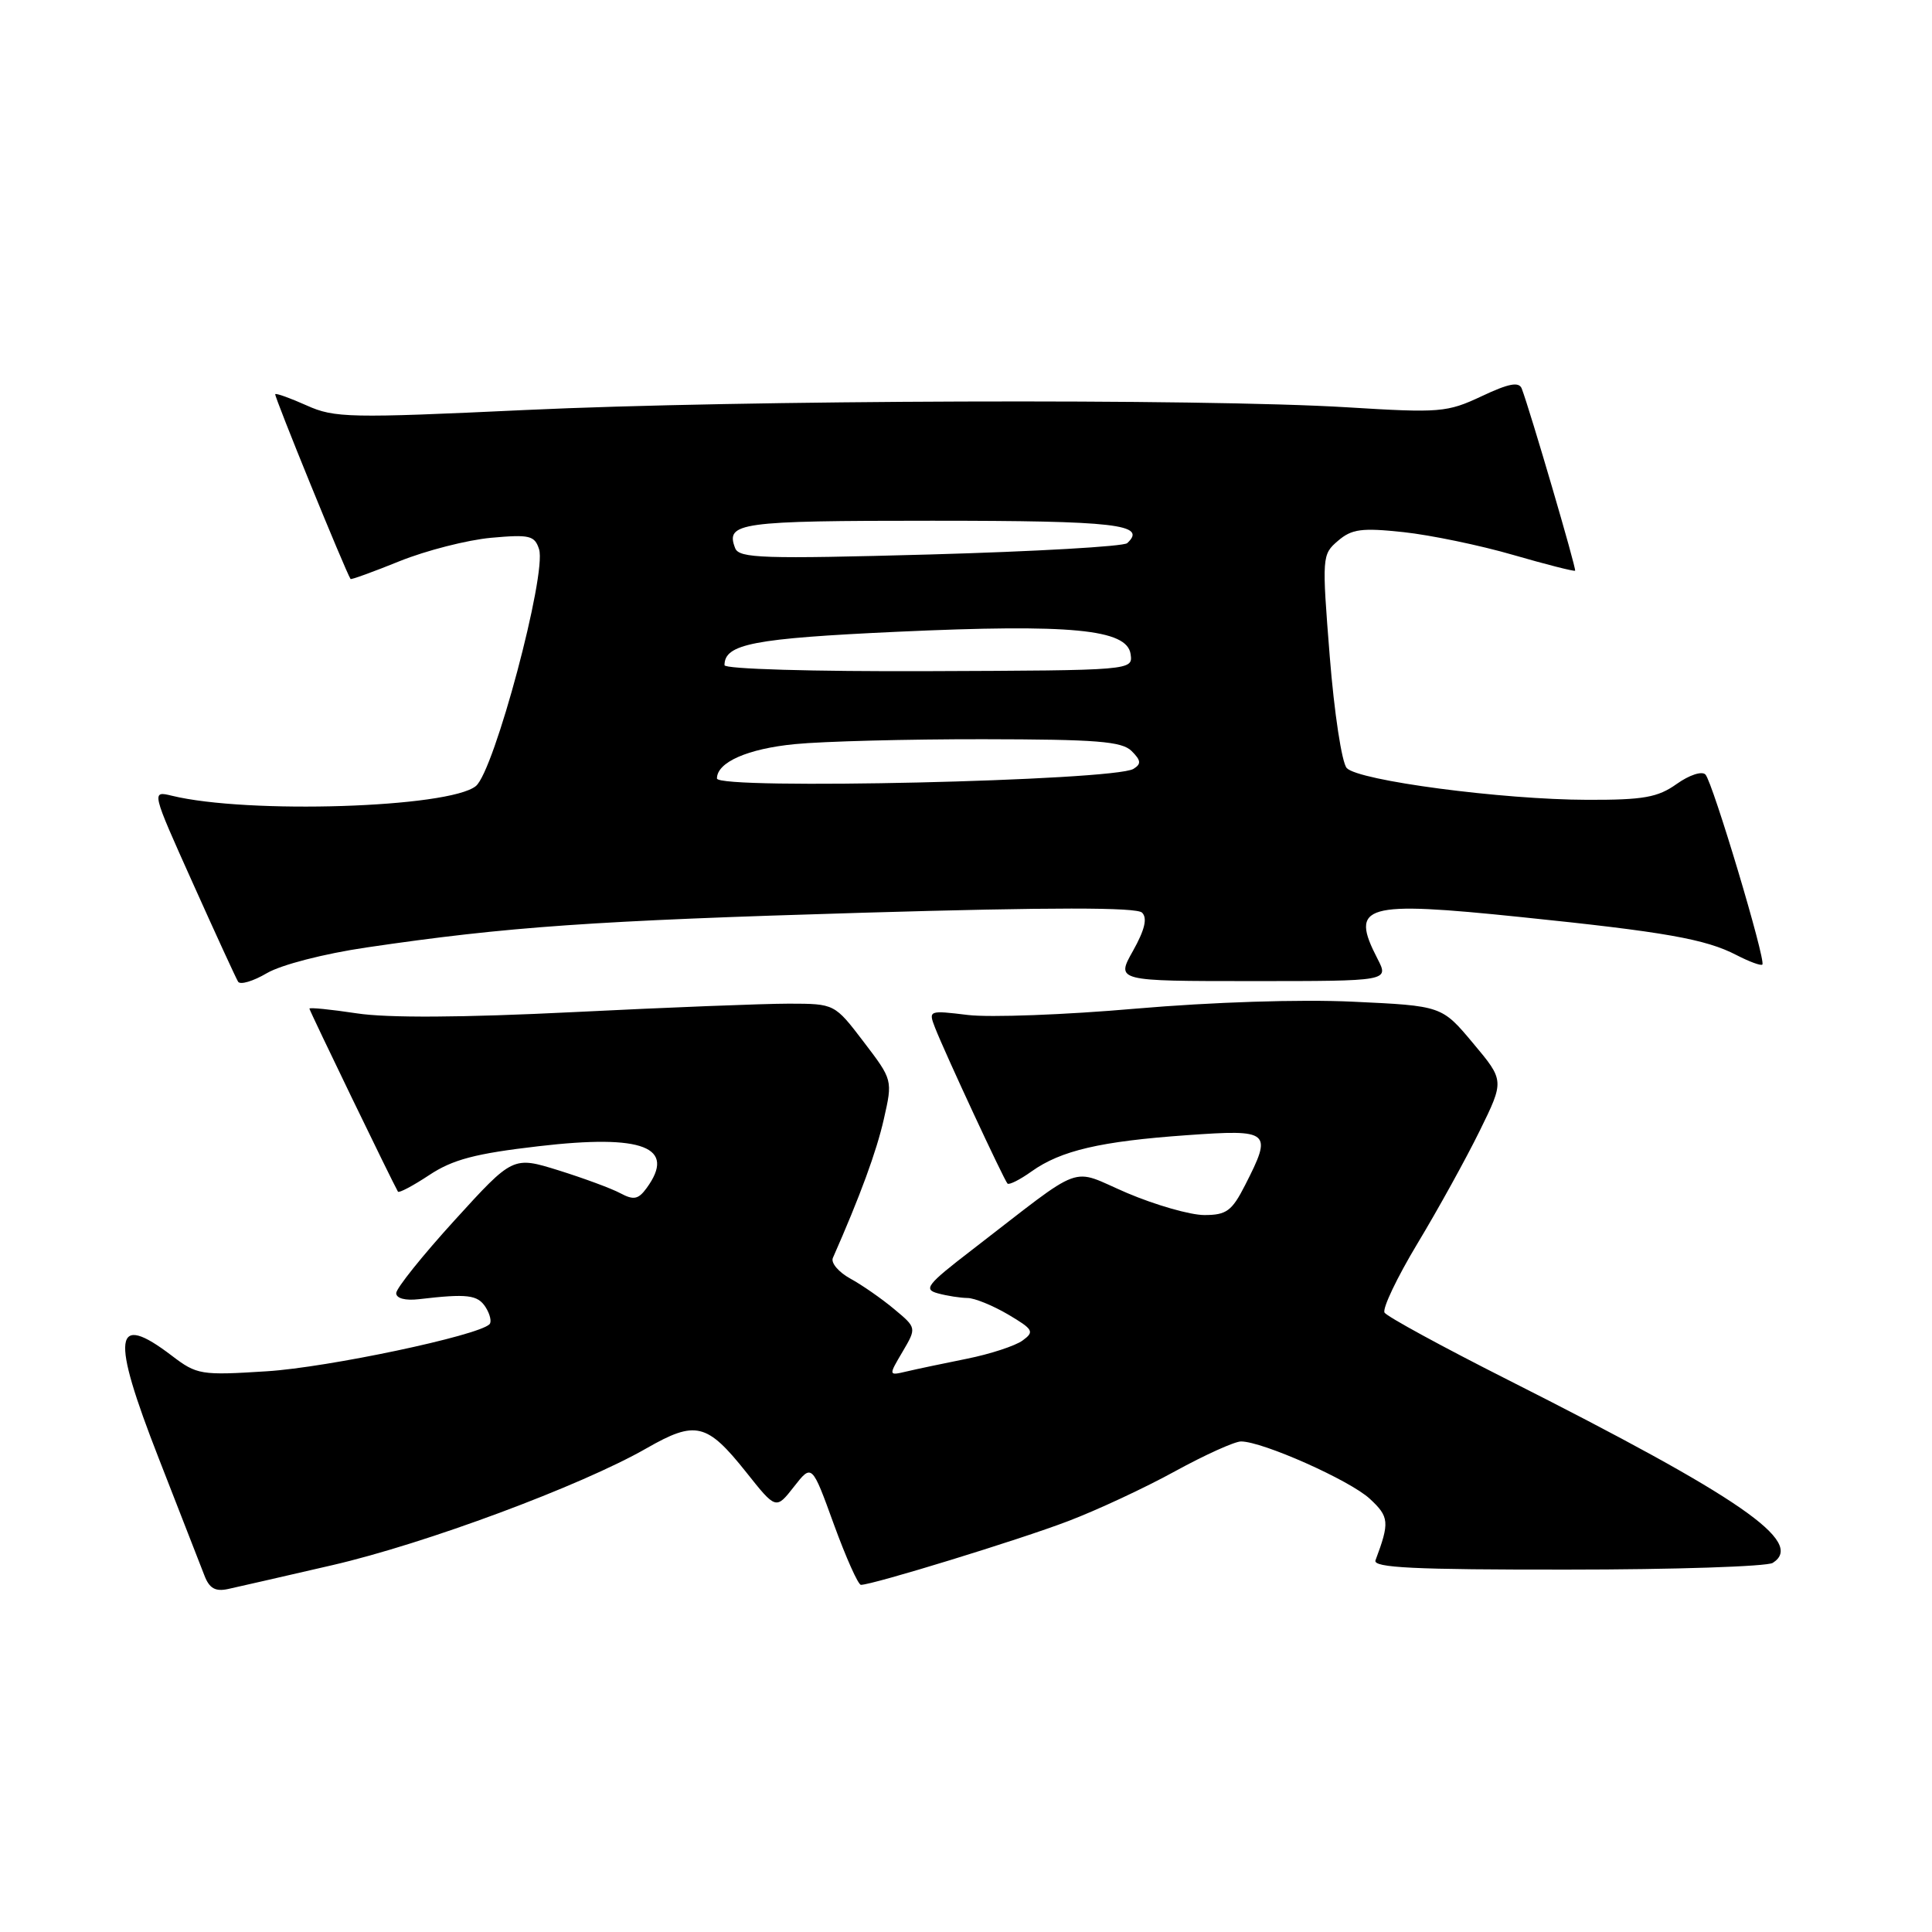 <?xml version="1.0" encoding="UTF-8" standalone="no"?>
<!DOCTYPE svg PUBLIC "-//W3C//DTD SVG 1.1//EN" "http://www.w3.org/Graphics/SVG/1.1/DTD/svg11.dtd" >
<svg xmlns="http://www.w3.org/2000/svg" xmlns:xlink="http://www.w3.org/1999/xlink" version="1.1" viewBox="0 0 256 256">
 <g >
 <path fill="currentColor"
d=" M 44.00 207.40 C 56.33 204.56 76.98 196.88 85.66 191.91 C 92.17 188.18 93.67 188.54 98.87 195.07 C 102.82 200.04 102.82 200.04 105.20 197.00 C 107.58 193.96 107.58 193.96 110.49 201.98 C 112.10 206.39 113.71 210.00 114.08 210.00 C 115.63 210.00 135.07 204.03 141.50 201.57 C 145.35 200.11 151.74 197.13 155.70 194.95 C 159.66 192.78 163.60 191.00 164.44 191.00 C 167.30 191.00 178.87 196.15 181.51 198.60 C 184.08 200.98 184.15 201.71 182.26 206.75 C 181.89 207.73 187.37 208.00 207.64 207.98 C 221.86 207.98 234.13 207.57 234.90 207.09 C 239.23 204.34 230.71 198.45 199.77 182.82 C 191.12 178.45 183.78 174.45 183.46 173.93 C 183.14 173.41 185.11 169.28 187.84 164.74 C 190.57 160.21 194.27 153.50 196.07 149.84 C 199.34 143.18 199.34 143.18 195.19 138.23 C 191.05 133.28 191.05 133.28 179.27 132.73 C 172.28 132.40 160.60 132.78 150.50 133.65 C 141.15 134.47 131.14 134.84 128.25 134.49 C 123.06 133.86 123.01 133.88 123.90 136.18 C 125.20 139.51 133.04 156.37 133.50 156.83 C 133.71 157.04 135.15 156.32 136.70 155.21 C 140.58 152.45 145.82 151.23 157.25 150.42 C 168.35 149.63 168.64 149.87 164.98 157.04 C 163.23 160.47 162.51 161.00 159.58 161.00 C 157.72 161.00 153.12 159.68 149.35 158.08 C 141.59 154.76 144.07 153.85 128.79 165.62 C 122.81 170.22 122.31 170.85 124.29 171.38 C 125.50 171.71 127.26 171.98 128.19 171.99 C 129.12 171.99 131.54 172.98 133.57 174.17 C 136.93 176.16 137.10 176.46 135.49 177.63 C 134.53 178.33 131.21 179.42 128.12 180.04 C 125.03 180.66 121.42 181.42 120.11 181.73 C 117.72 182.29 117.72 182.29 119.59 179.12 C 121.46 175.94 121.46 175.94 118.48 173.46 C 116.84 172.09 114.23 170.27 112.67 169.42 C 111.11 168.56 110.07 167.33 110.36 166.68 C 113.96 158.52 116.14 152.59 117.11 148.30 C 118.29 143.10 118.29 143.10 114.44 138.05 C 110.59 133.00 110.59 133.00 104.54 132.99 C 101.22 132.99 88.38 133.49 76.00 134.11 C 61.26 134.84 51.34 134.90 47.25 134.27 C 43.81 133.75 41.00 133.47 41.00 133.65 C 41.00 133.92 51.95 156.55 52.73 157.90 C 52.86 158.11 54.72 157.13 56.88 155.70 C 59.99 153.64 62.99 152.85 71.37 151.88 C 85.23 150.26 89.66 151.99 85.67 157.44 C 84.58 158.93 83.96 159.05 82.20 158.11 C 81.03 157.48 77.34 156.12 74.02 155.08 C 67.97 153.20 67.97 153.20 60.23 161.70 C 55.98 166.37 52.50 170.71 52.50 171.35 C 52.50 172.04 53.70 172.36 55.50 172.15 C 61.92 171.40 63.28 171.56 64.34 173.20 C 64.94 174.14 65.17 175.16 64.86 175.47 C 63.34 176.99 43.45 181.19 35.37 181.70 C 26.61 182.26 26.09 182.17 22.77 179.64 C 15.06 173.76 14.65 176.91 21.02 193.20 C 23.87 200.52 26.61 207.52 27.09 208.77 C 27.74 210.47 28.54 210.92 30.23 210.55 C 31.48 210.28 37.67 208.86 44.00 207.40 Z  M 48.59 125.54 C 67.27 122.79 78.55 122.00 114.39 120.94 C 139.38 120.21 150.61 120.21 151.33 120.93 C 152.06 121.66 151.69 123.20 150.13 125.99 C 147.87 130.00 147.87 130.00 165.96 130.00 C 184.05 130.00 184.05 130.00 182.53 127.05 C 178.83 119.89 180.67 119.36 201.57 121.52 C 220.64 123.48 226.00 124.43 230.09 126.55 C 231.79 127.43 233.34 128.00 233.52 127.81 C 234.03 127.31 226.94 103.64 225.98 102.63 C 225.52 102.14 223.84 102.69 222.17 103.88 C 219.67 105.66 217.78 106.00 210.35 105.98 C 199.07 105.96 179.98 103.44 178.45 101.77 C 177.80 101.07 176.79 94.43 176.20 87.00 C 175.15 73.75 175.17 73.47 177.29 71.66 C 179.12 70.09 180.43 69.92 185.97 70.51 C 189.56 70.90 196.10 72.25 200.50 73.53 C 204.89 74.80 208.59 75.74 208.71 75.62 C 208.91 75.42 202.74 54.37 201.64 51.49 C 201.27 50.55 199.93 50.80 196.33 52.50 C 191.75 54.65 190.82 54.73 178.50 53.97 C 159.22 52.79 98.06 52.99 69.55 54.33 C 46.34 55.42 44.31 55.38 40.65 53.73 C 38.48 52.76 36.60 52.08 36.47 52.23 C 36.29 52.44 45.77 75.68 46.45 76.72 C 46.53 76.83 49.47 75.77 52.97 74.35 C 56.48 72.94 61.92 71.55 65.07 71.26 C 70.18 70.80 70.85 70.96 71.43 72.78 C 72.46 76.04 65.49 102.19 63.05 104.16 C 59.49 107.04 32.82 107.89 22.78 105.44 C 20.05 104.78 20.05 104.78 25.55 117.02 C 28.57 123.75 31.27 129.63 31.55 130.08 C 31.83 130.53 33.54 130.02 35.36 128.95 C 37.25 127.84 42.94 126.37 48.59 125.54 Z  M 95.00 103.15 C 95.00 101.00 99.07 99.21 105.33 98.60 C 109.08 98.23 120.31 97.94 130.27 97.95 C 145.30 97.97 148.66 98.23 149.95 99.52 C 151.20 100.77 151.24 101.23 150.19 101.88 C 147.63 103.47 95.00 104.68 95.00 103.15 Z  M 96.00 88.14 C 96.00 85.33 99.82 84.59 118.94 83.71 C 141.90 82.66 149.34 83.37 149.81 86.67 C 150.12 88.83 150.12 88.83 123.06 88.93 C 107.69 88.99 96.00 88.65 96.00 88.14 Z  M 97.41 72.63 C 96.11 69.25 97.90 69.00 123.50 69.00 C 147.91 69.00 152.06 69.48 149.36 71.97 C 148.89 72.41 137.14 73.08 123.25 73.47 C 101.05 74.08 97.93 73.98 97.41 72.63 Z "/>
</g>
</svg>